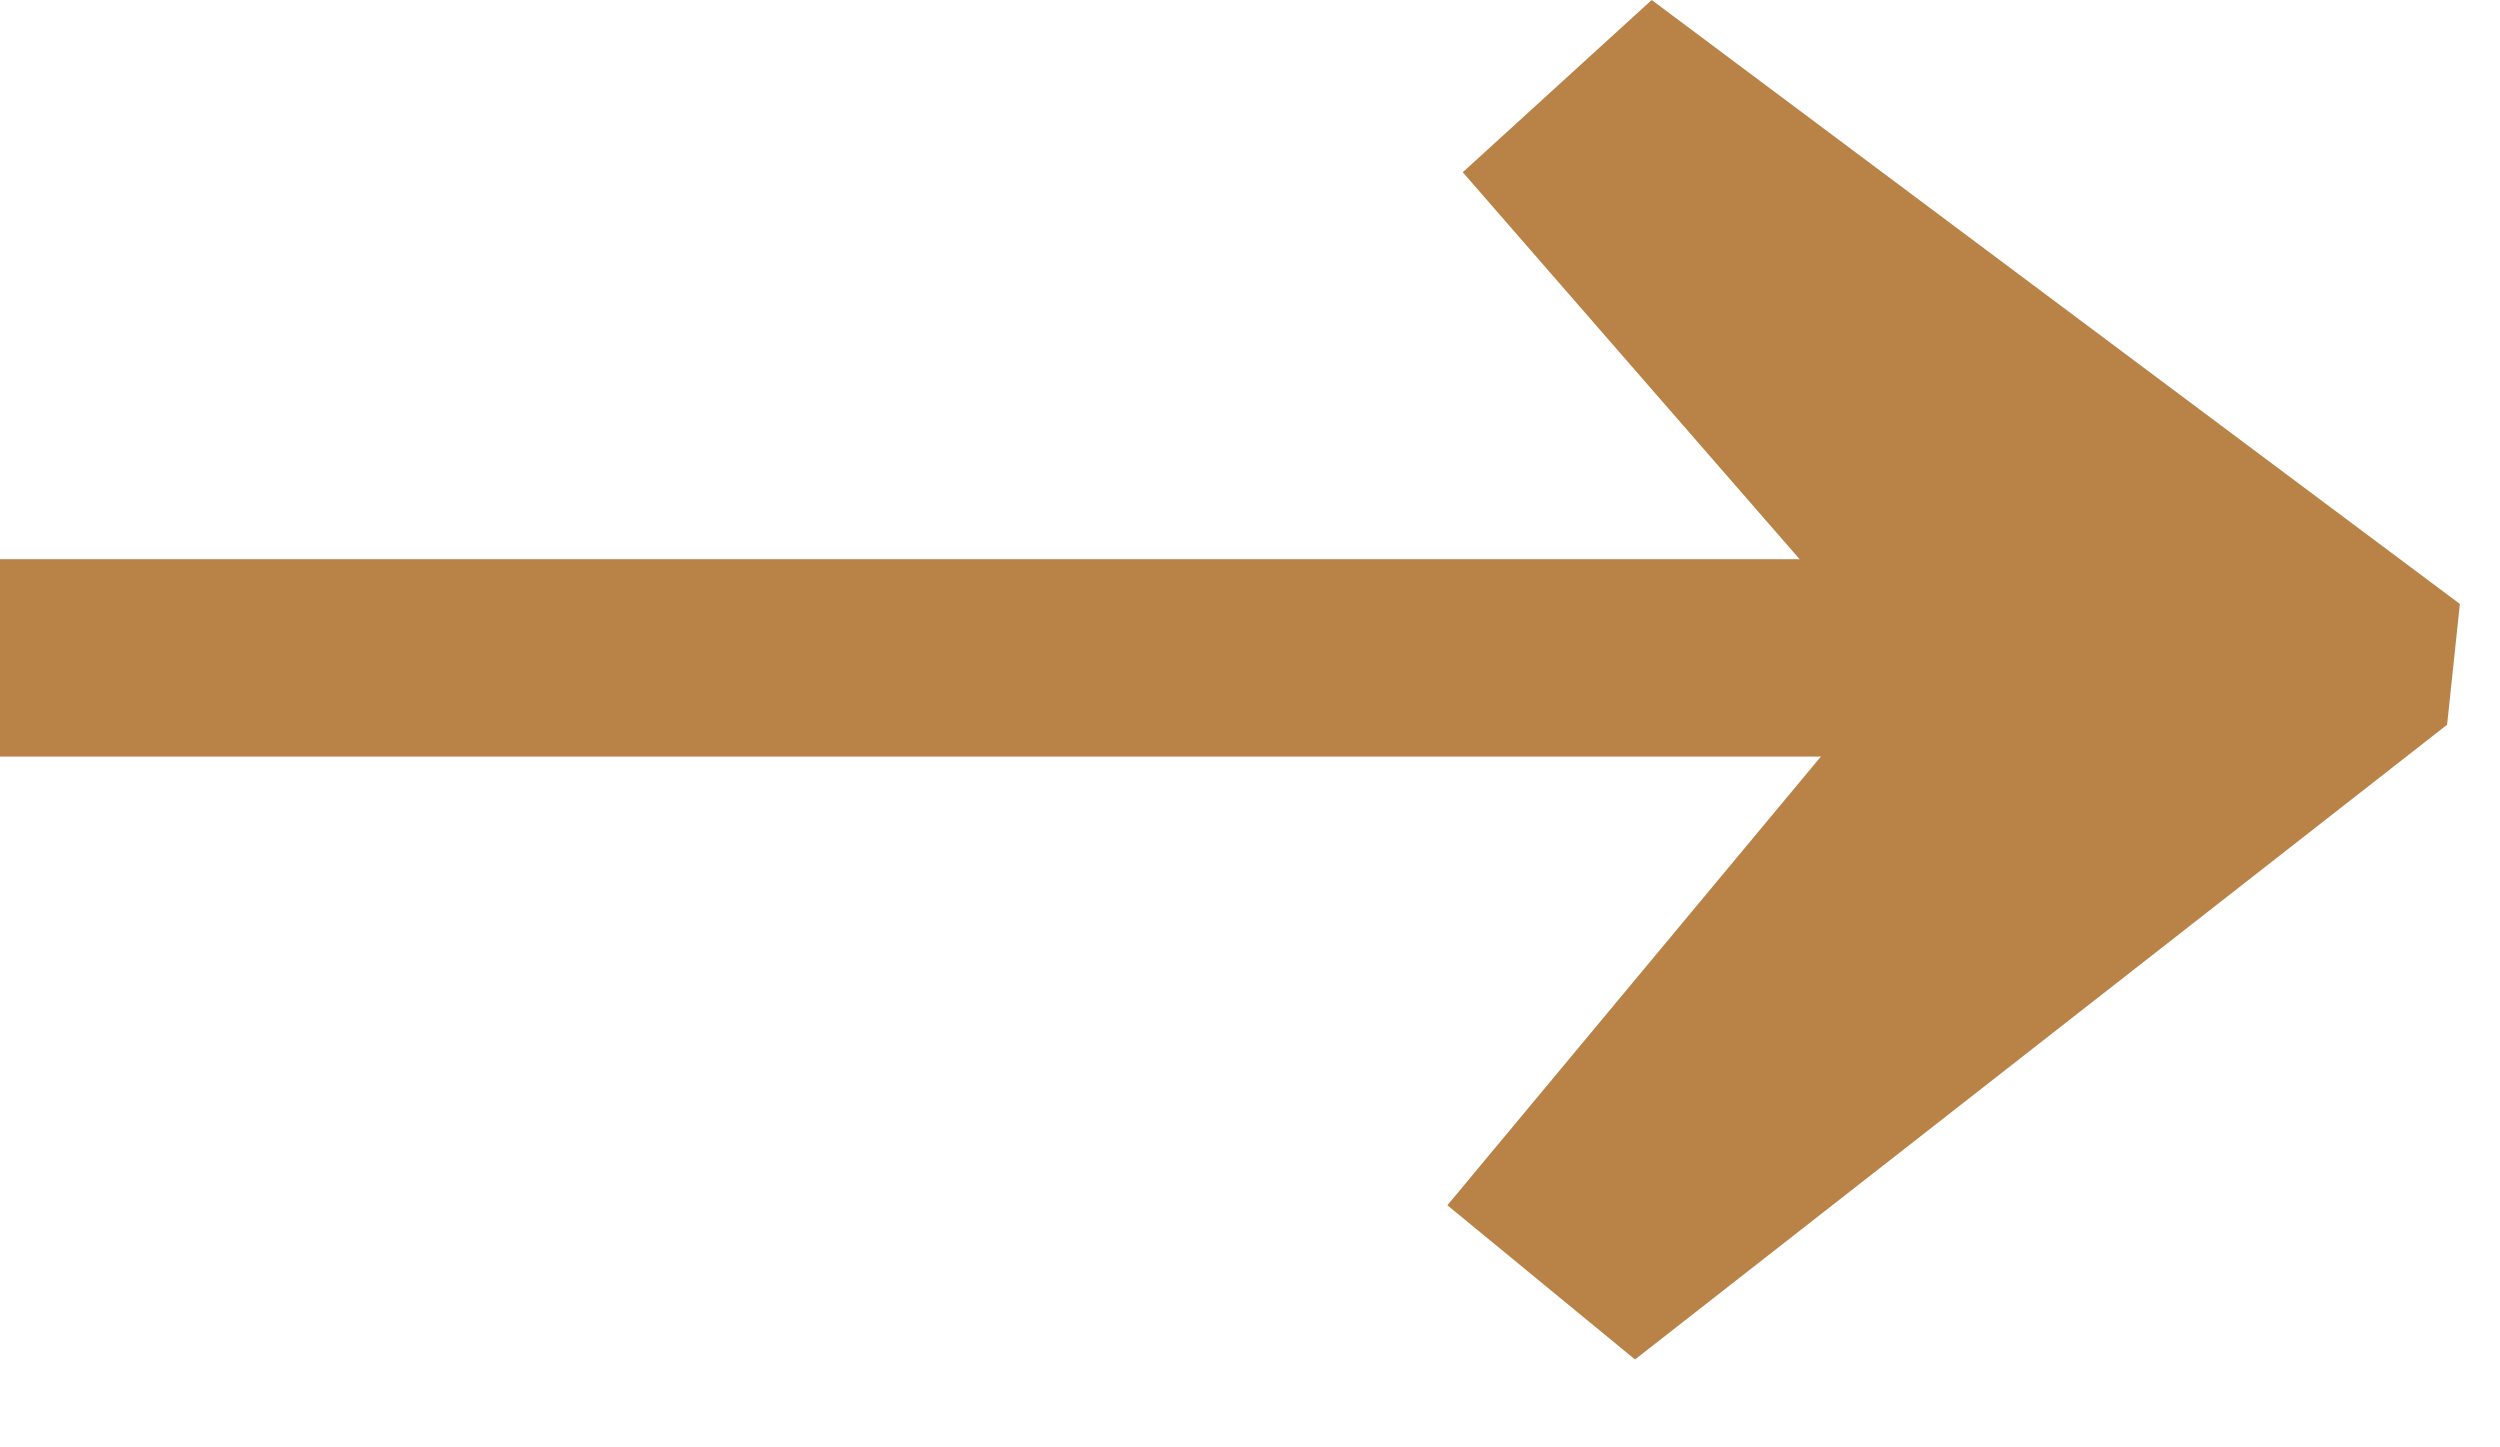 <svg width="19" height="11" viewBox="0 0 19 11" fill="none" xmlns="http://www.w3.org/2000/svg">
<path d="M12.426 10.332L18.598 5.508L18.695 4.59L12.553 0L11.117 1.309L14.398 5.078L11 9.16L12.426 10.332Z" fill="#B98348"/>
<path fill-rule="evenodd" clip-rule="evenodd" d="M17 5.75L-1.31134e-07 5.75L0 4.25L17 4.25L17 5.75Z" fill="#B98348"/>
</svg>
